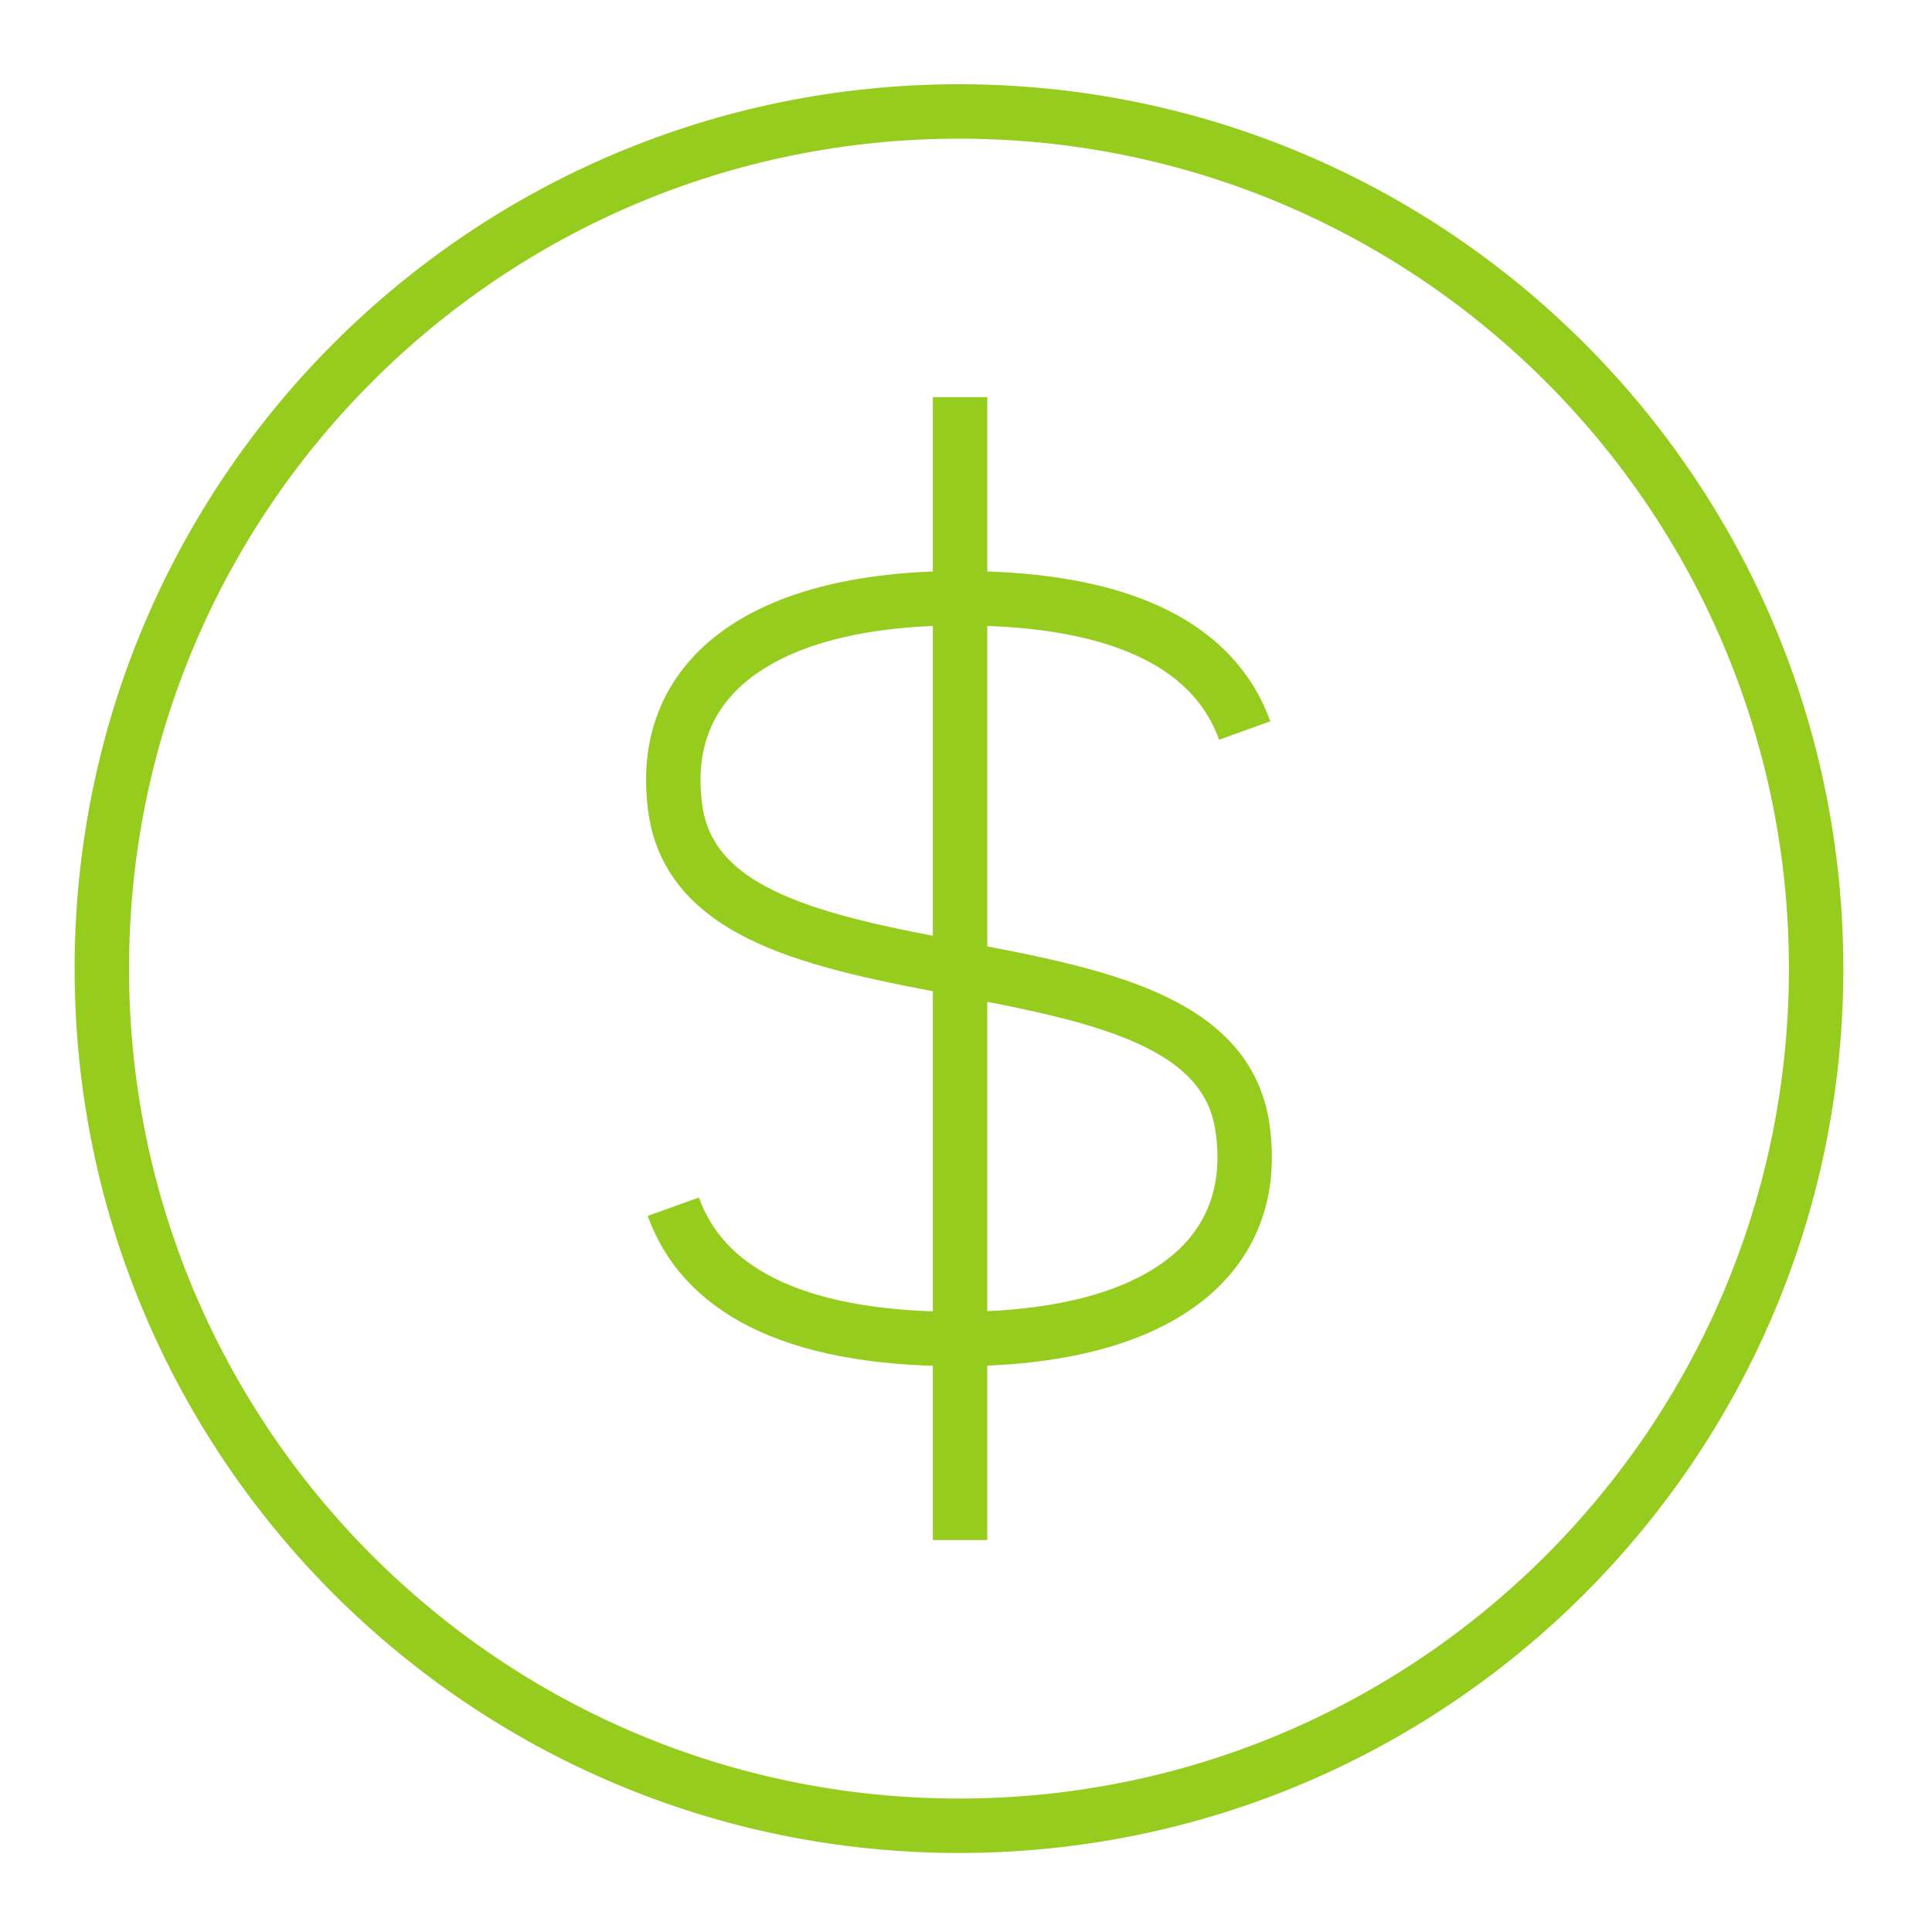 <svg width="71" height="71" viewBox="0 0 71 71" fill="none" xmlns="http://www.w3.org/2000/svg">
<path d="M45.743 26.846C44.693 23.93 41.557 21.984 35.282 21.984C27.963 21.984 24.124 24.945 24.824 29.761C25.391 33.65 30.053 34.626 35.282 35.596M24.743 44.346C25.79 47.261 28.926 49.207 35.201 49.207C42.523 49.207 46.363 46.246 45.659 41.43C45.096 37.542 40.43 36.565 35.201 35.596M35.282 56.596V14.596" stroke="#95CC1E" stroke-width="2"/>
<path d="M35.242 67.096C52.639 67.096 66.742 52.993 66.742 35.596C66.742 18.199 52.639 4.096 35.242 4.096C17.845 4.096 3.742 18.199 3.742 35.596C3.742 52.993 17.845 67.096 35.242 67.096Z" stroke="#95CC1E" stroke-width="2" stroke-linejoin="round"/>
</svg>
